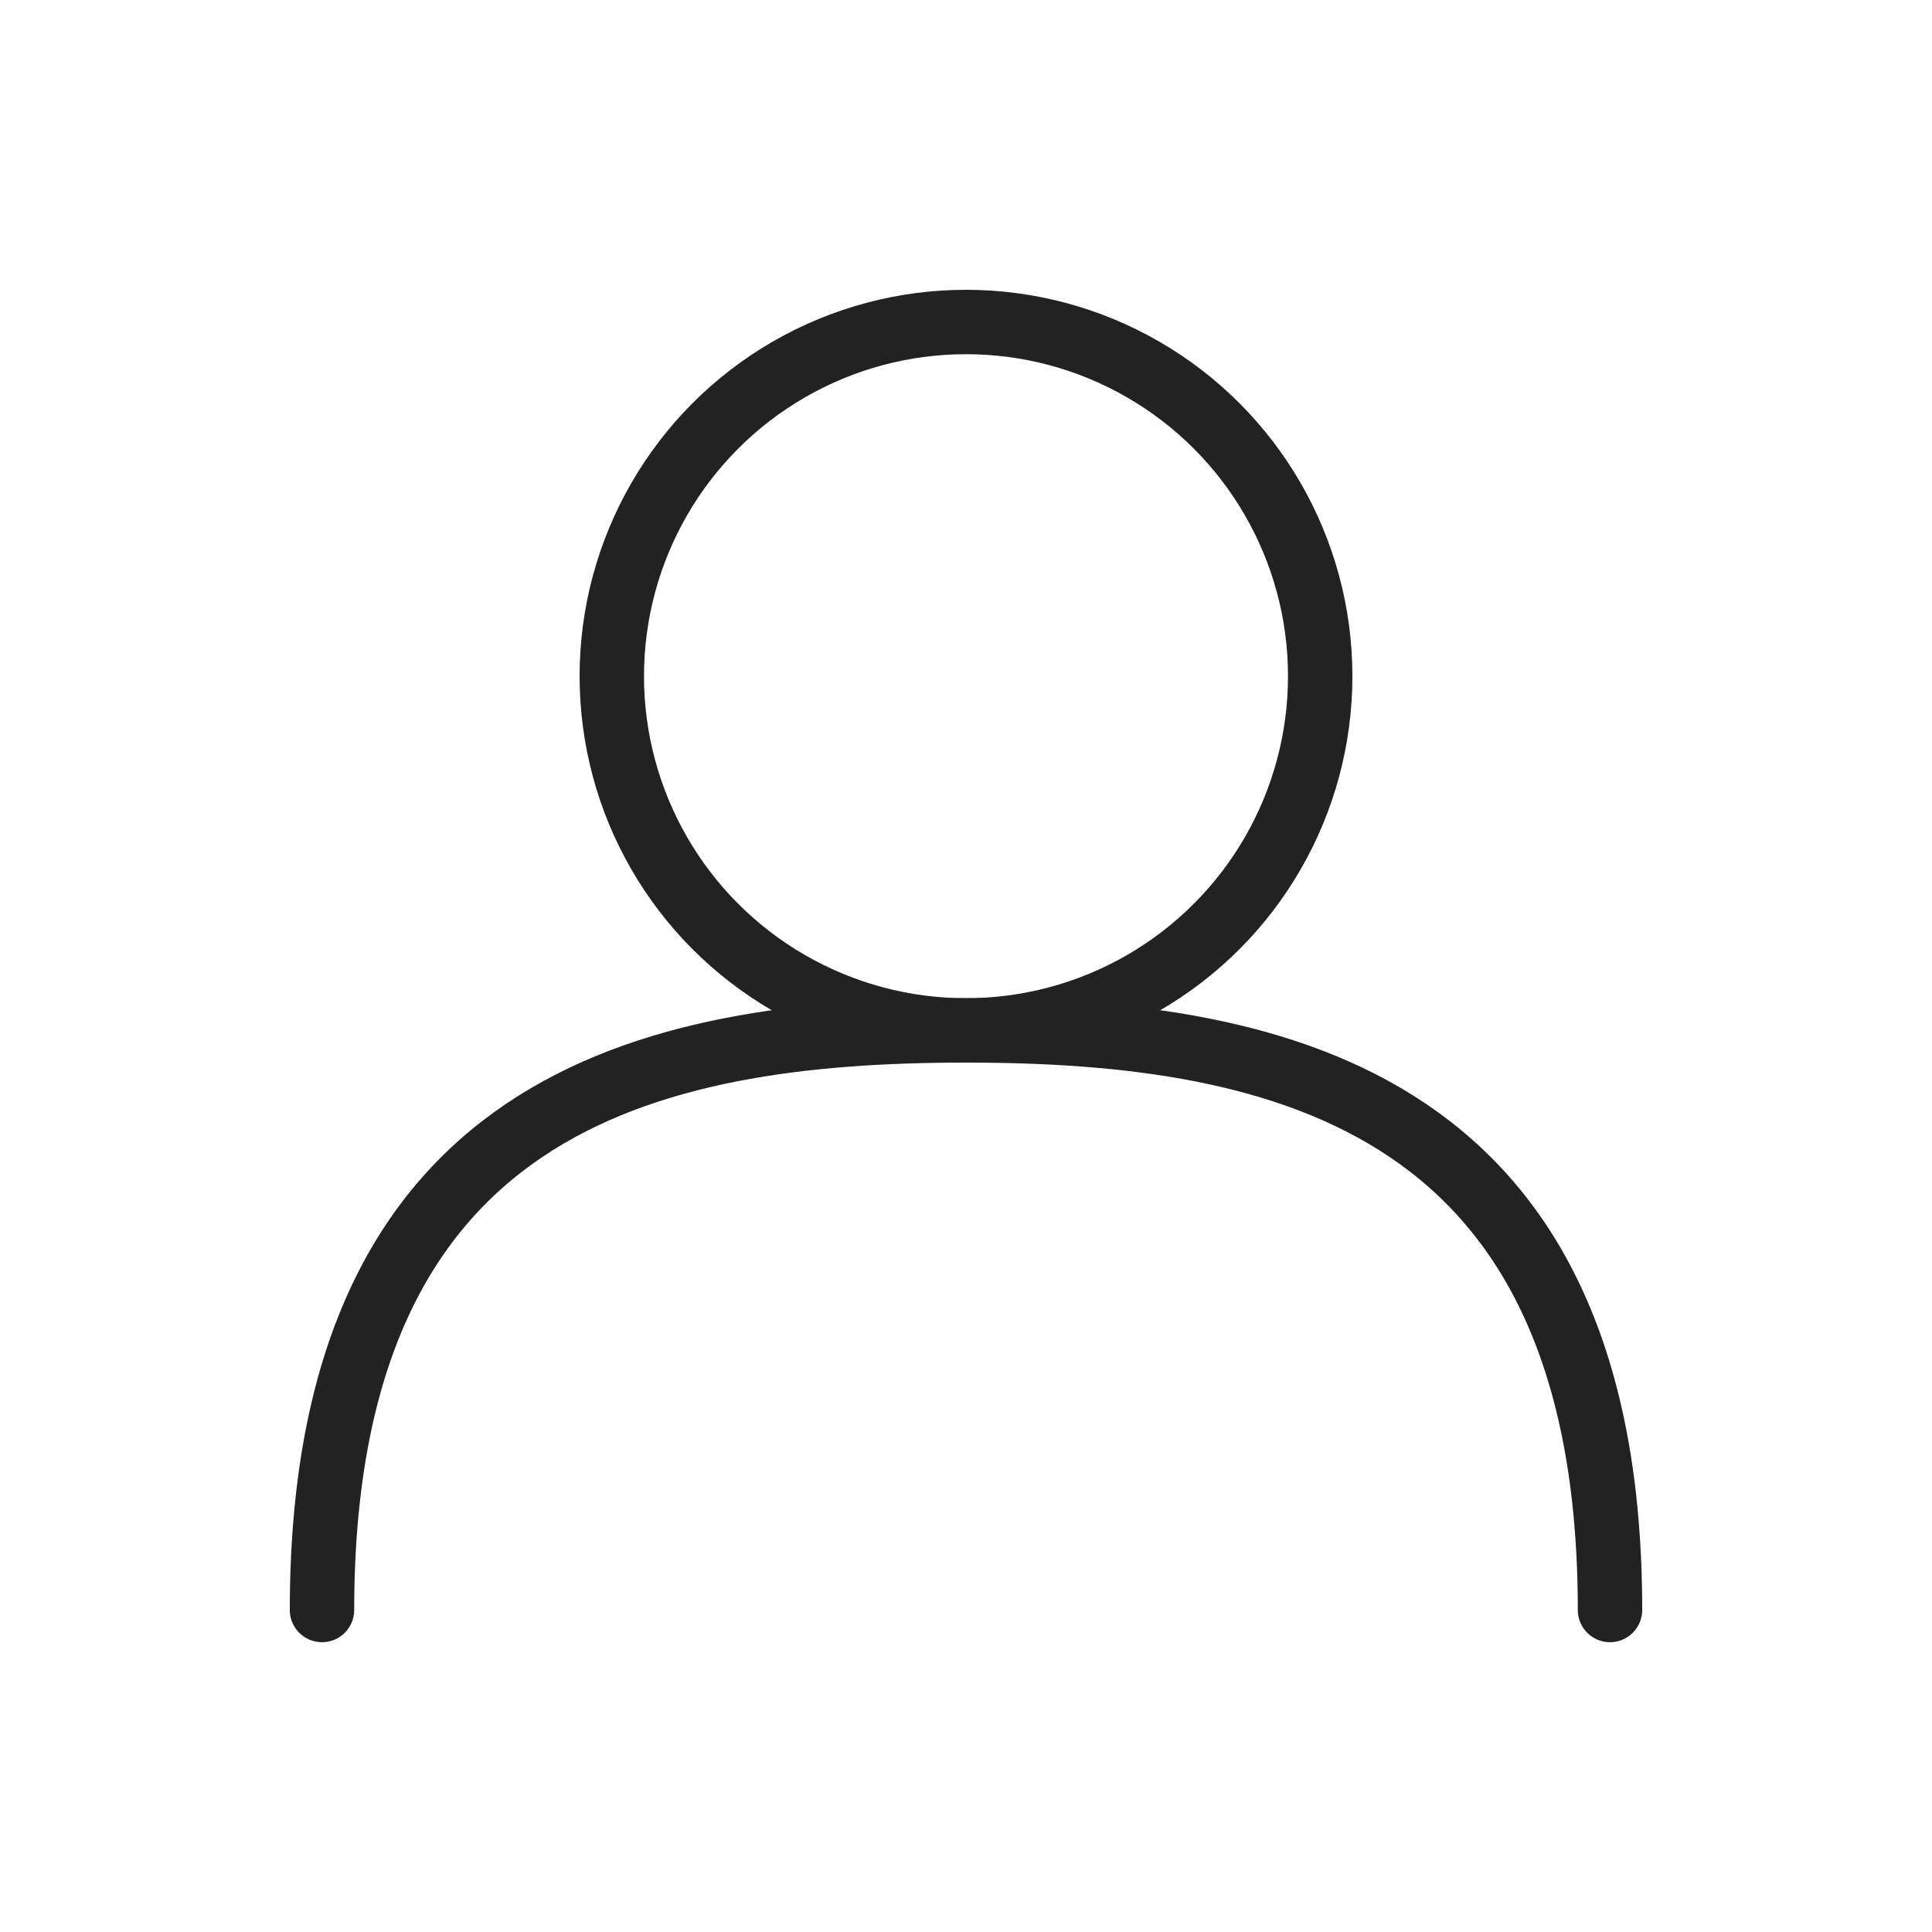<?xml version="1.0" encoding="UTF-8"?>
<svg width="30px" height="30px" viewBox="0 0 30 30" version="1.1" xmlns="http://www.w3.org/2000/svg" xmlns:xlink="http://www.w3.org/1999/xlink">
    <title>27F7DAE7-1FA4-4354-9F6E-C2632C1068F0</title>
    <g id="최종본" stroke="none" stroke-width="1" fill="none" fill-rule="evenodd">
        <g id="New_Main_01" transform="translate(-1490, -105)" stroke="#222222">
            <g id="[+]-GNB" transform="translate(0, 82)">
                <g id="btn_gnb_myprofile" transform="translate(1490, 23)">
                    <circle id="Oval" cx="15" cy="10.5" r="5.5"></circle>
                    <path d="M25,25 C25,17.143 19.964,16 15,16 C10.036,16 5,17.143 5,25" id="Oval-Copy" stroke-linecap="round"></path>
                </g>
            </g>
        </g>
    </g>
</svg>
